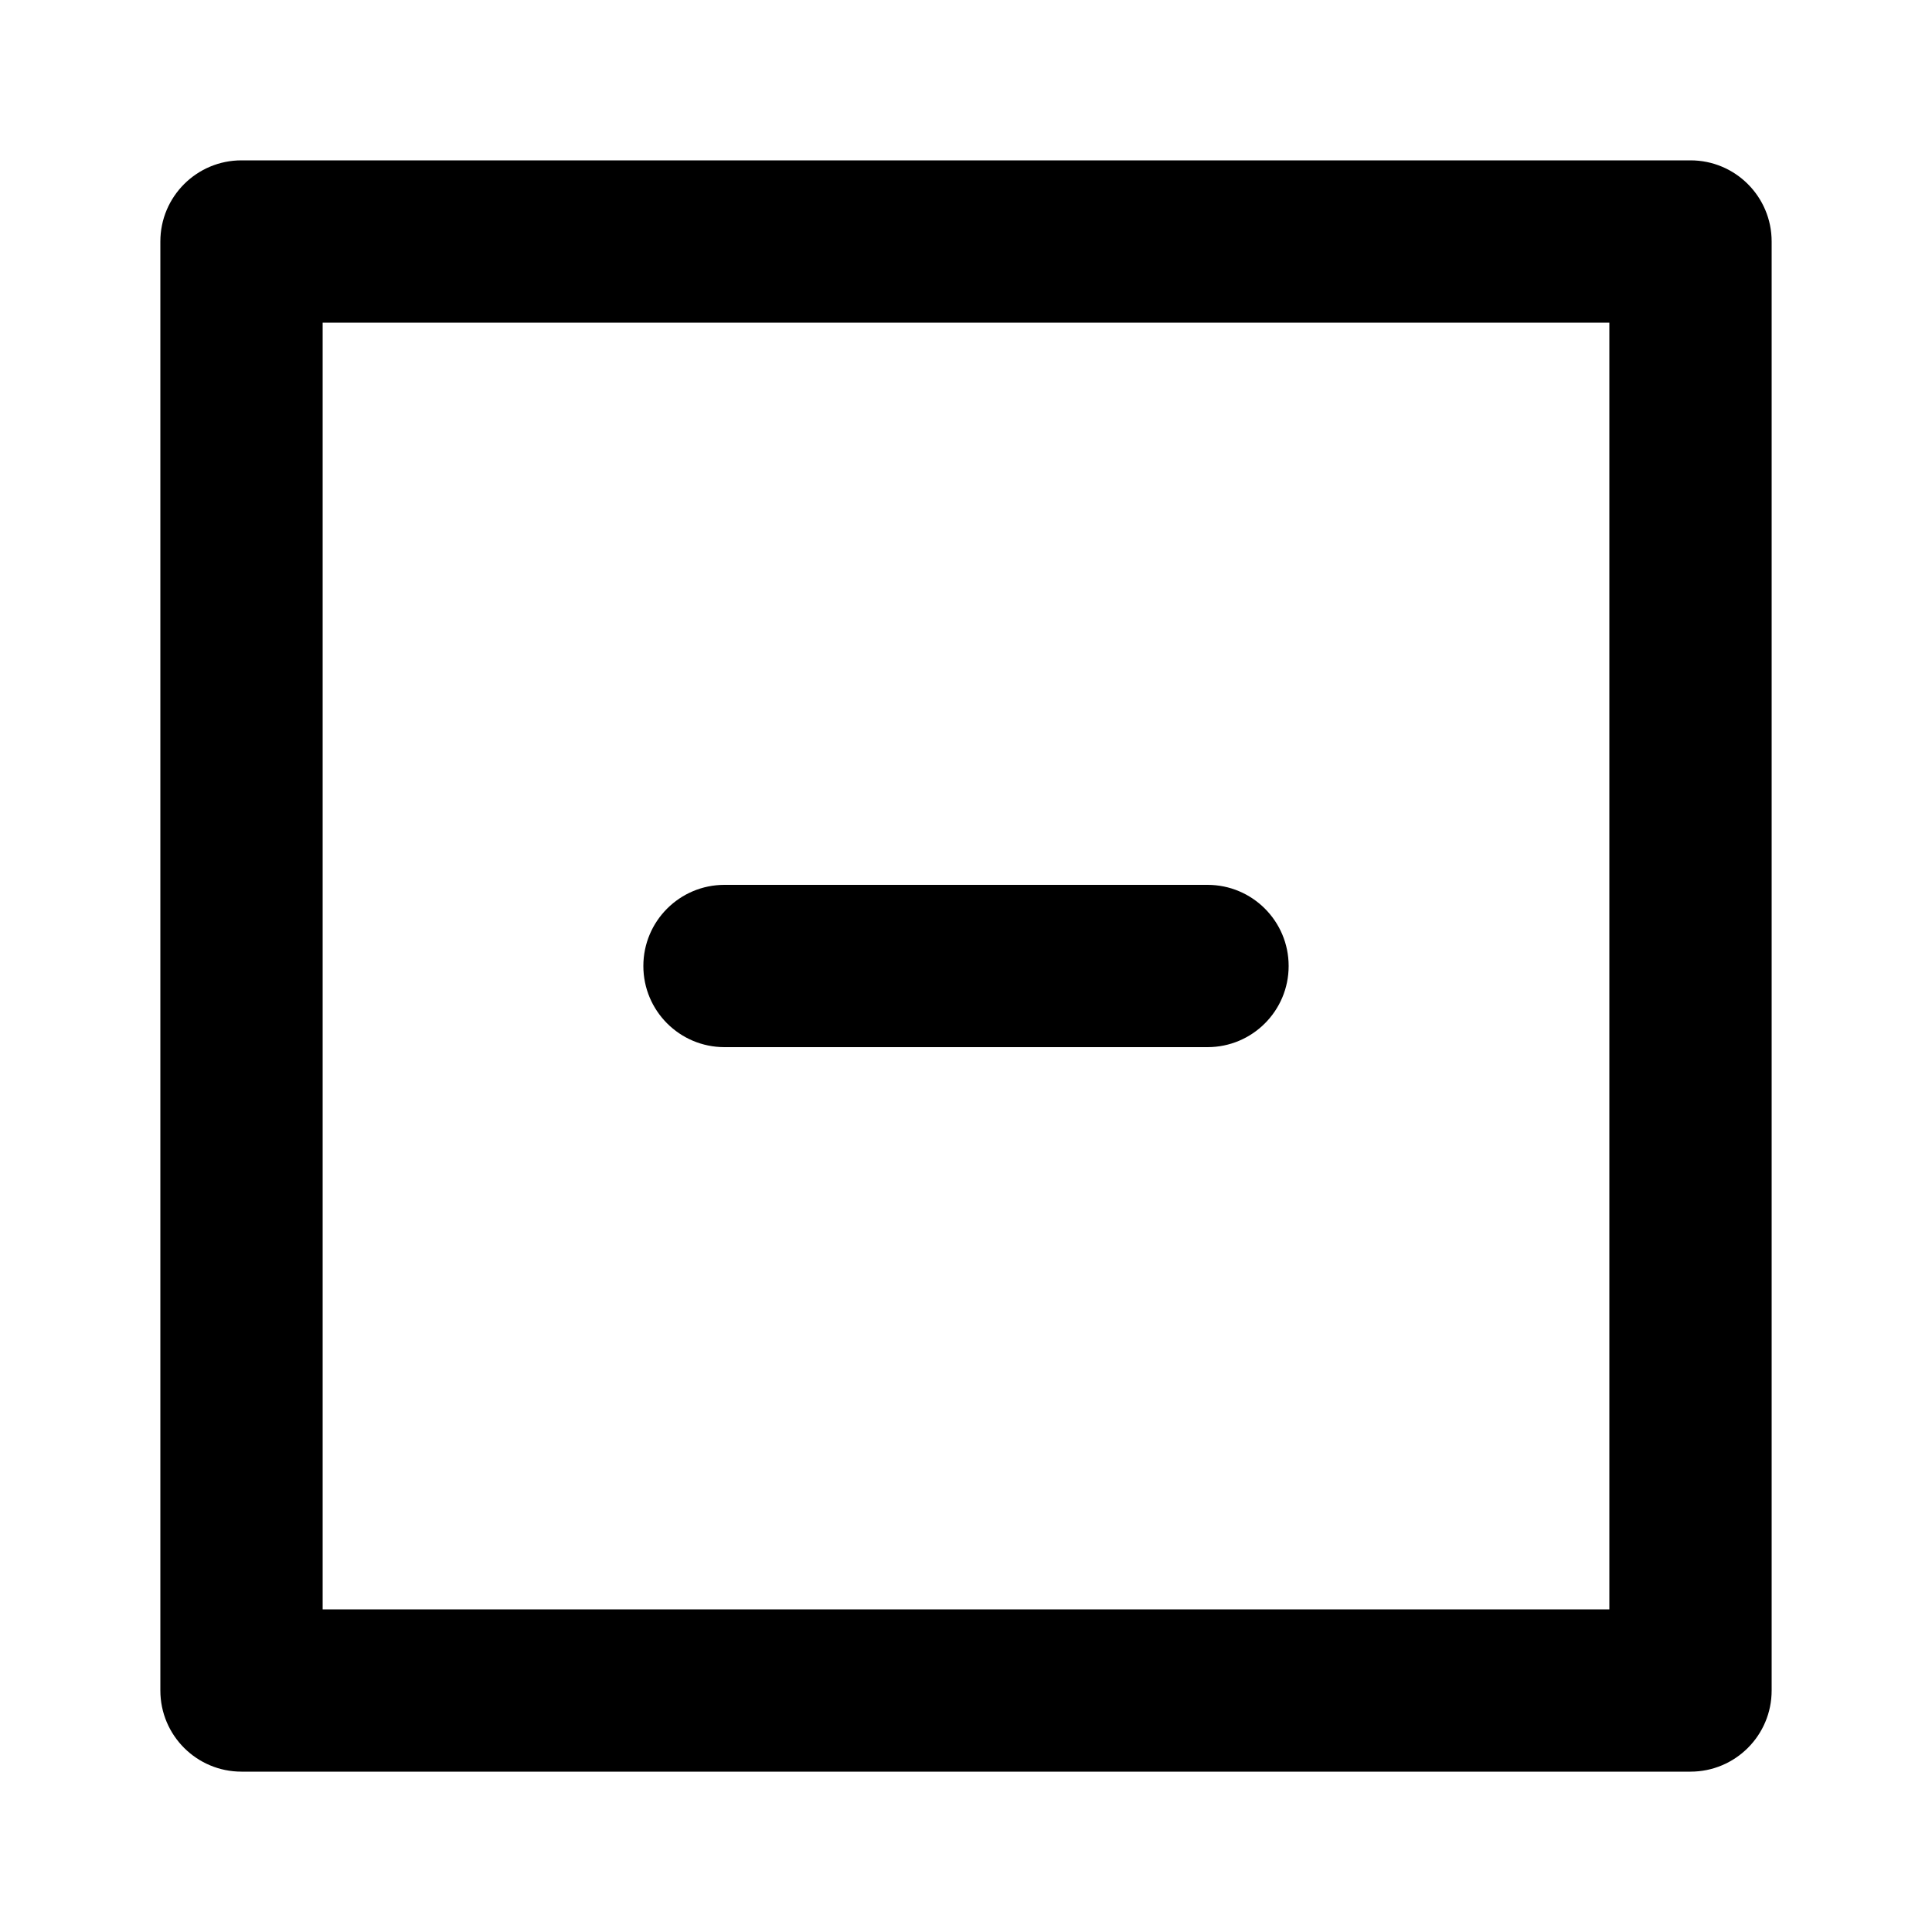 <svg xmlns="http://www.w3.org/2000/svg" width="24" height="24" viewBox="0 0 24 24">
<path d="M9 13.008h6c0.557 0 1.008-0.451 1.008-1.008s-0.451-1.008-1.008-1.008v0h-6c-0.557 0-1.008 0.451-1.008 1.008s0.451 1.008 1.008 1.008v0zM21 1.992h-18c-0.557 0-1.008 0.451-1.008 1.008v0 18c0 0.557 0.451 1.008 1.008 1.008v0h18c0.557 0 1.008-0.451 1.008-1.008v0-18c0-0.557-0.451-1.008-1.008-1.008v0zM19.992 19.992h-15.984v-15.984h15.984z"></path>
</svg>
